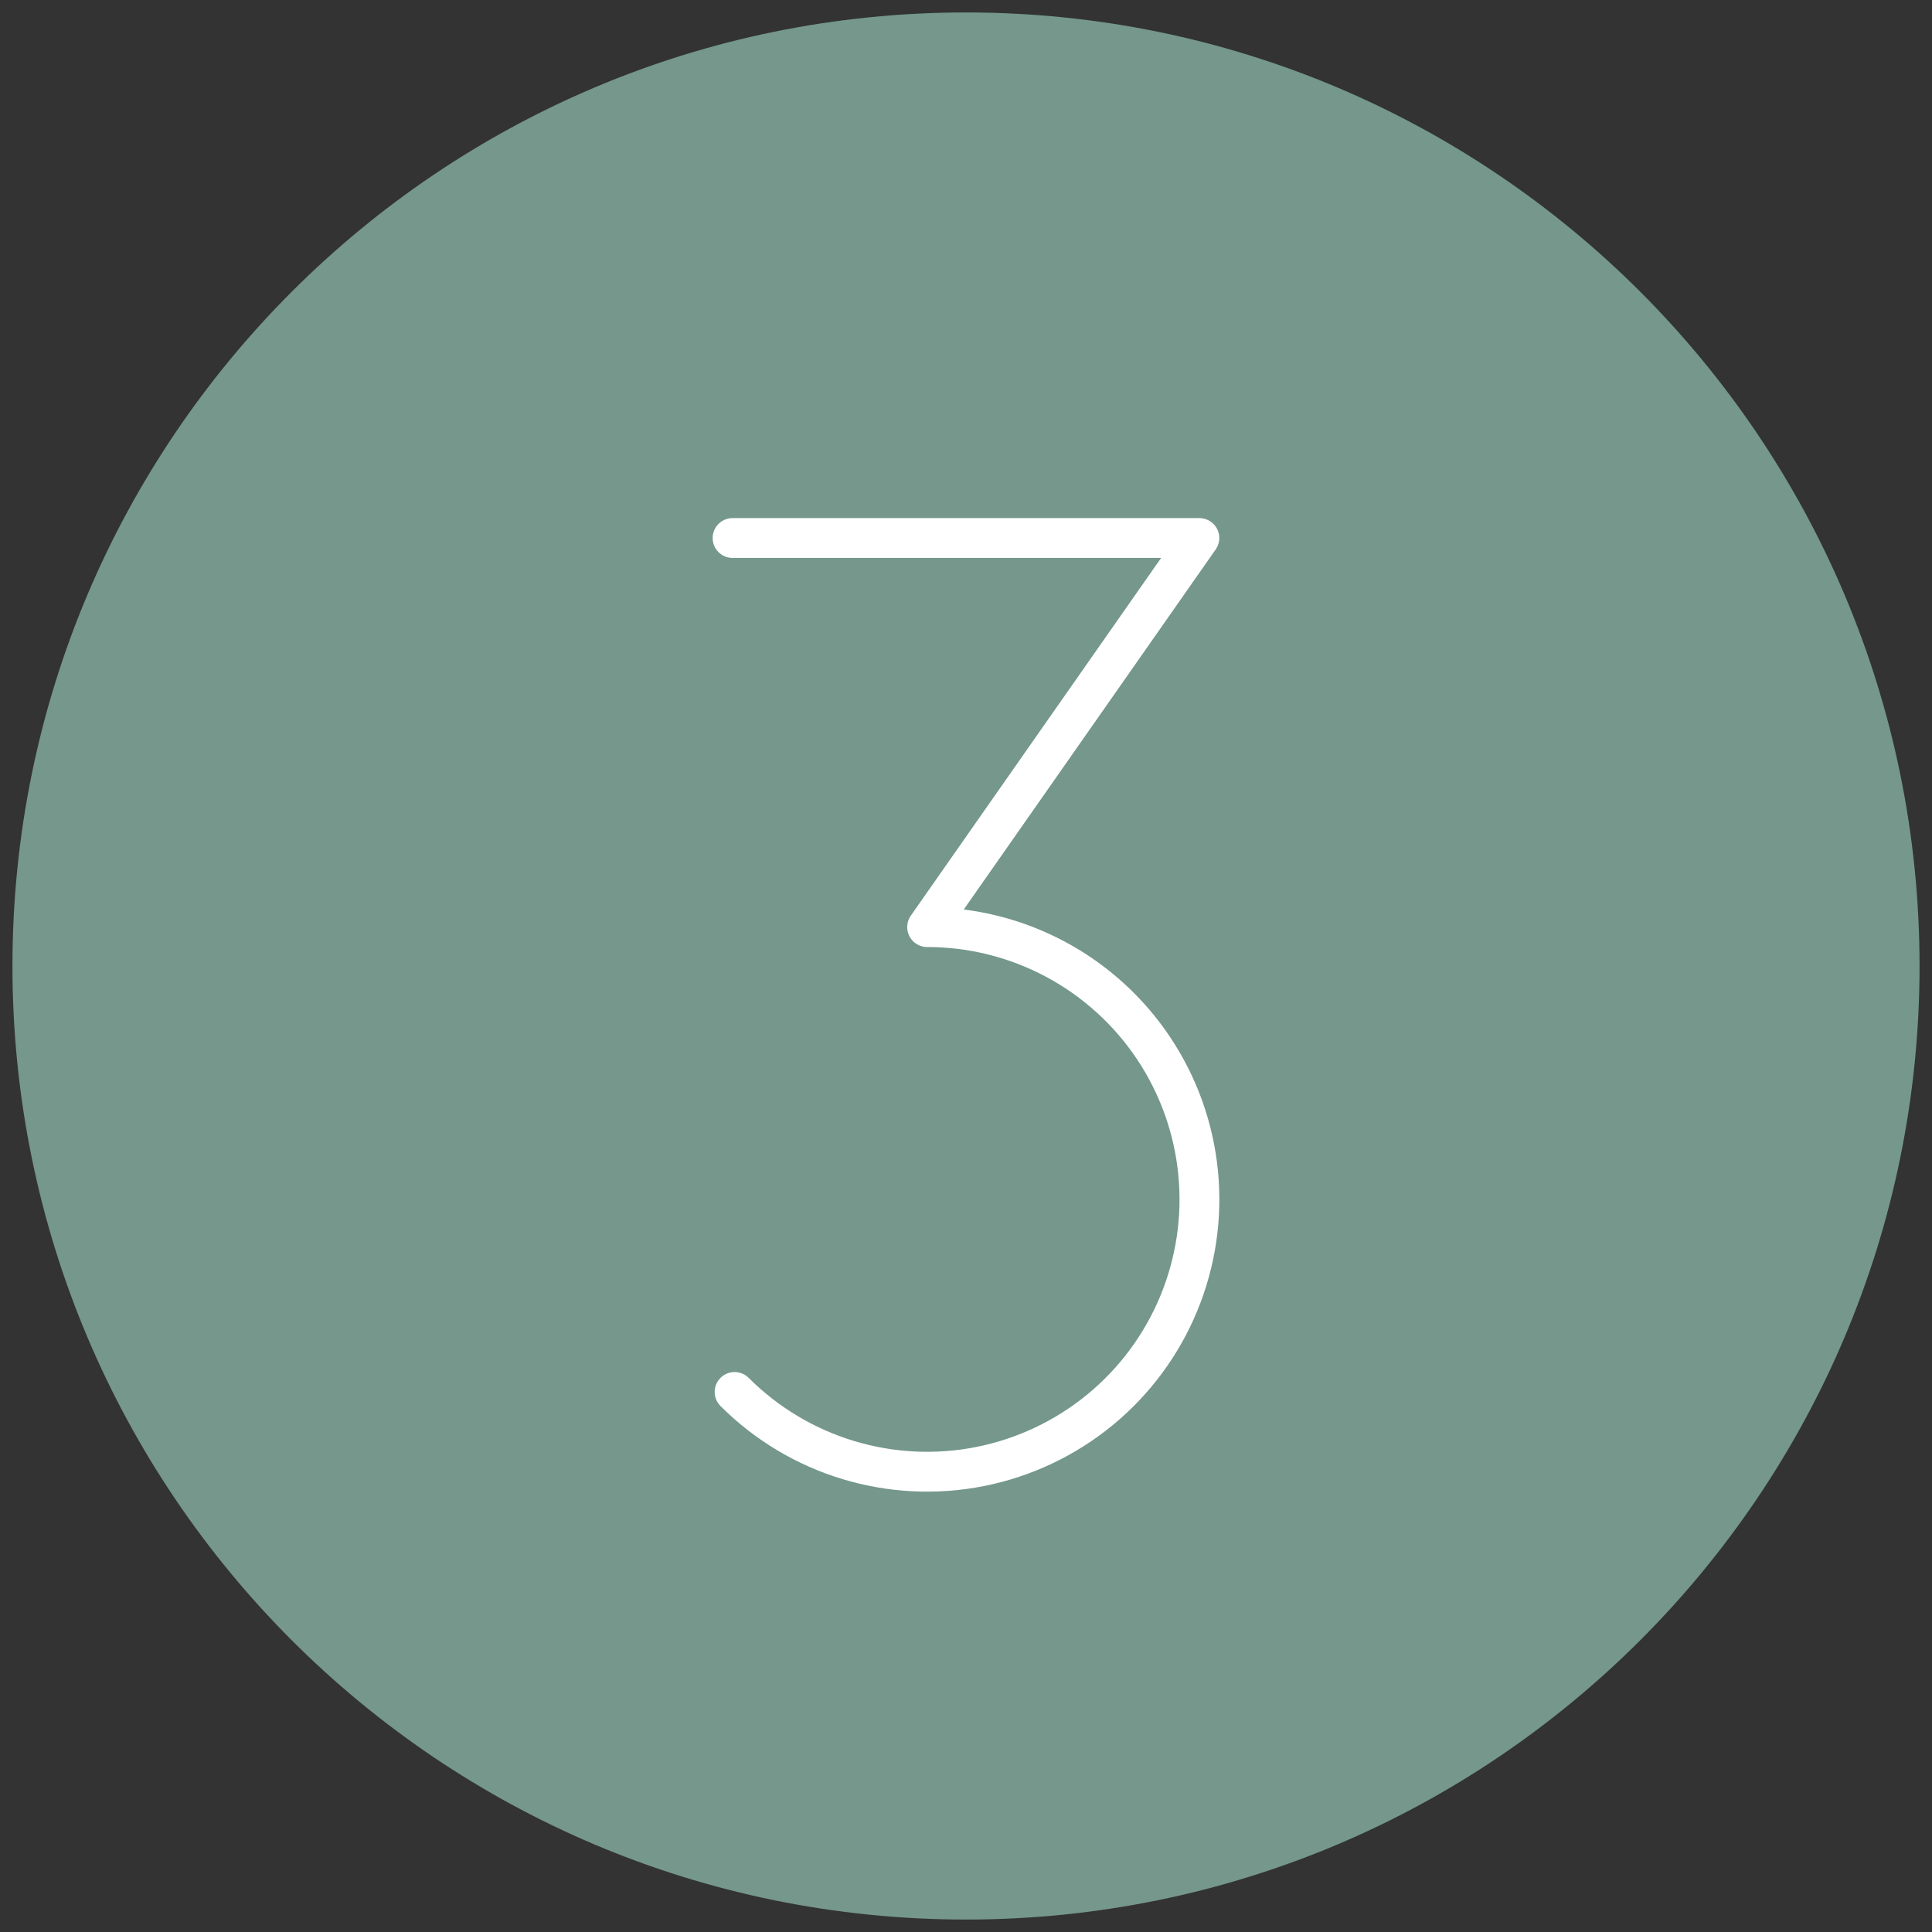 <svg width="97" height="97" viewBox="0 0 97 97" fill="none" xmlns="http://www.w3.org/2000/svg">
<rect x="0" y="0" width="97" height="97" fill="#333333" stroke="none"/>
<path d="M48.5 95.375C74.388 95.375 95.375 74.388 95.375 48.5C95.375 22.612 74.388 1.625 48.5 1.625C22.612 1.625 1.625 22.612 1.625 48.5C1.625 74.388 22.612 95.375 48.5 95.375Z" fill="#75978C" stroke="#75978C" stroke-width="2" stroke-miterlimit="10"/>
<path d="M36.78 27.012H60.217L46.548 46.547C48.797 46.547 51.01 47.101 52.993 48.161C54.976 49.221 56.667 50.754 57.916 52.623C59.165 54.492 59.934 56.641 60.154 58.879C60.375 61.116 60.04 63.373 59.179 65.451C58.319 67.528 56.96 69.361 55.222 70.787C53.484 72.213 51.421 73.189 49.216 73.628C47.011 74.067 44.731 73.954 42.58 73.302C40.428 72.649 38.471 71.476 36.881 69.886" stroke="white" stroke-width="2" stroke-linecap="round" stroke-linejoin="round"/>
</svg>
